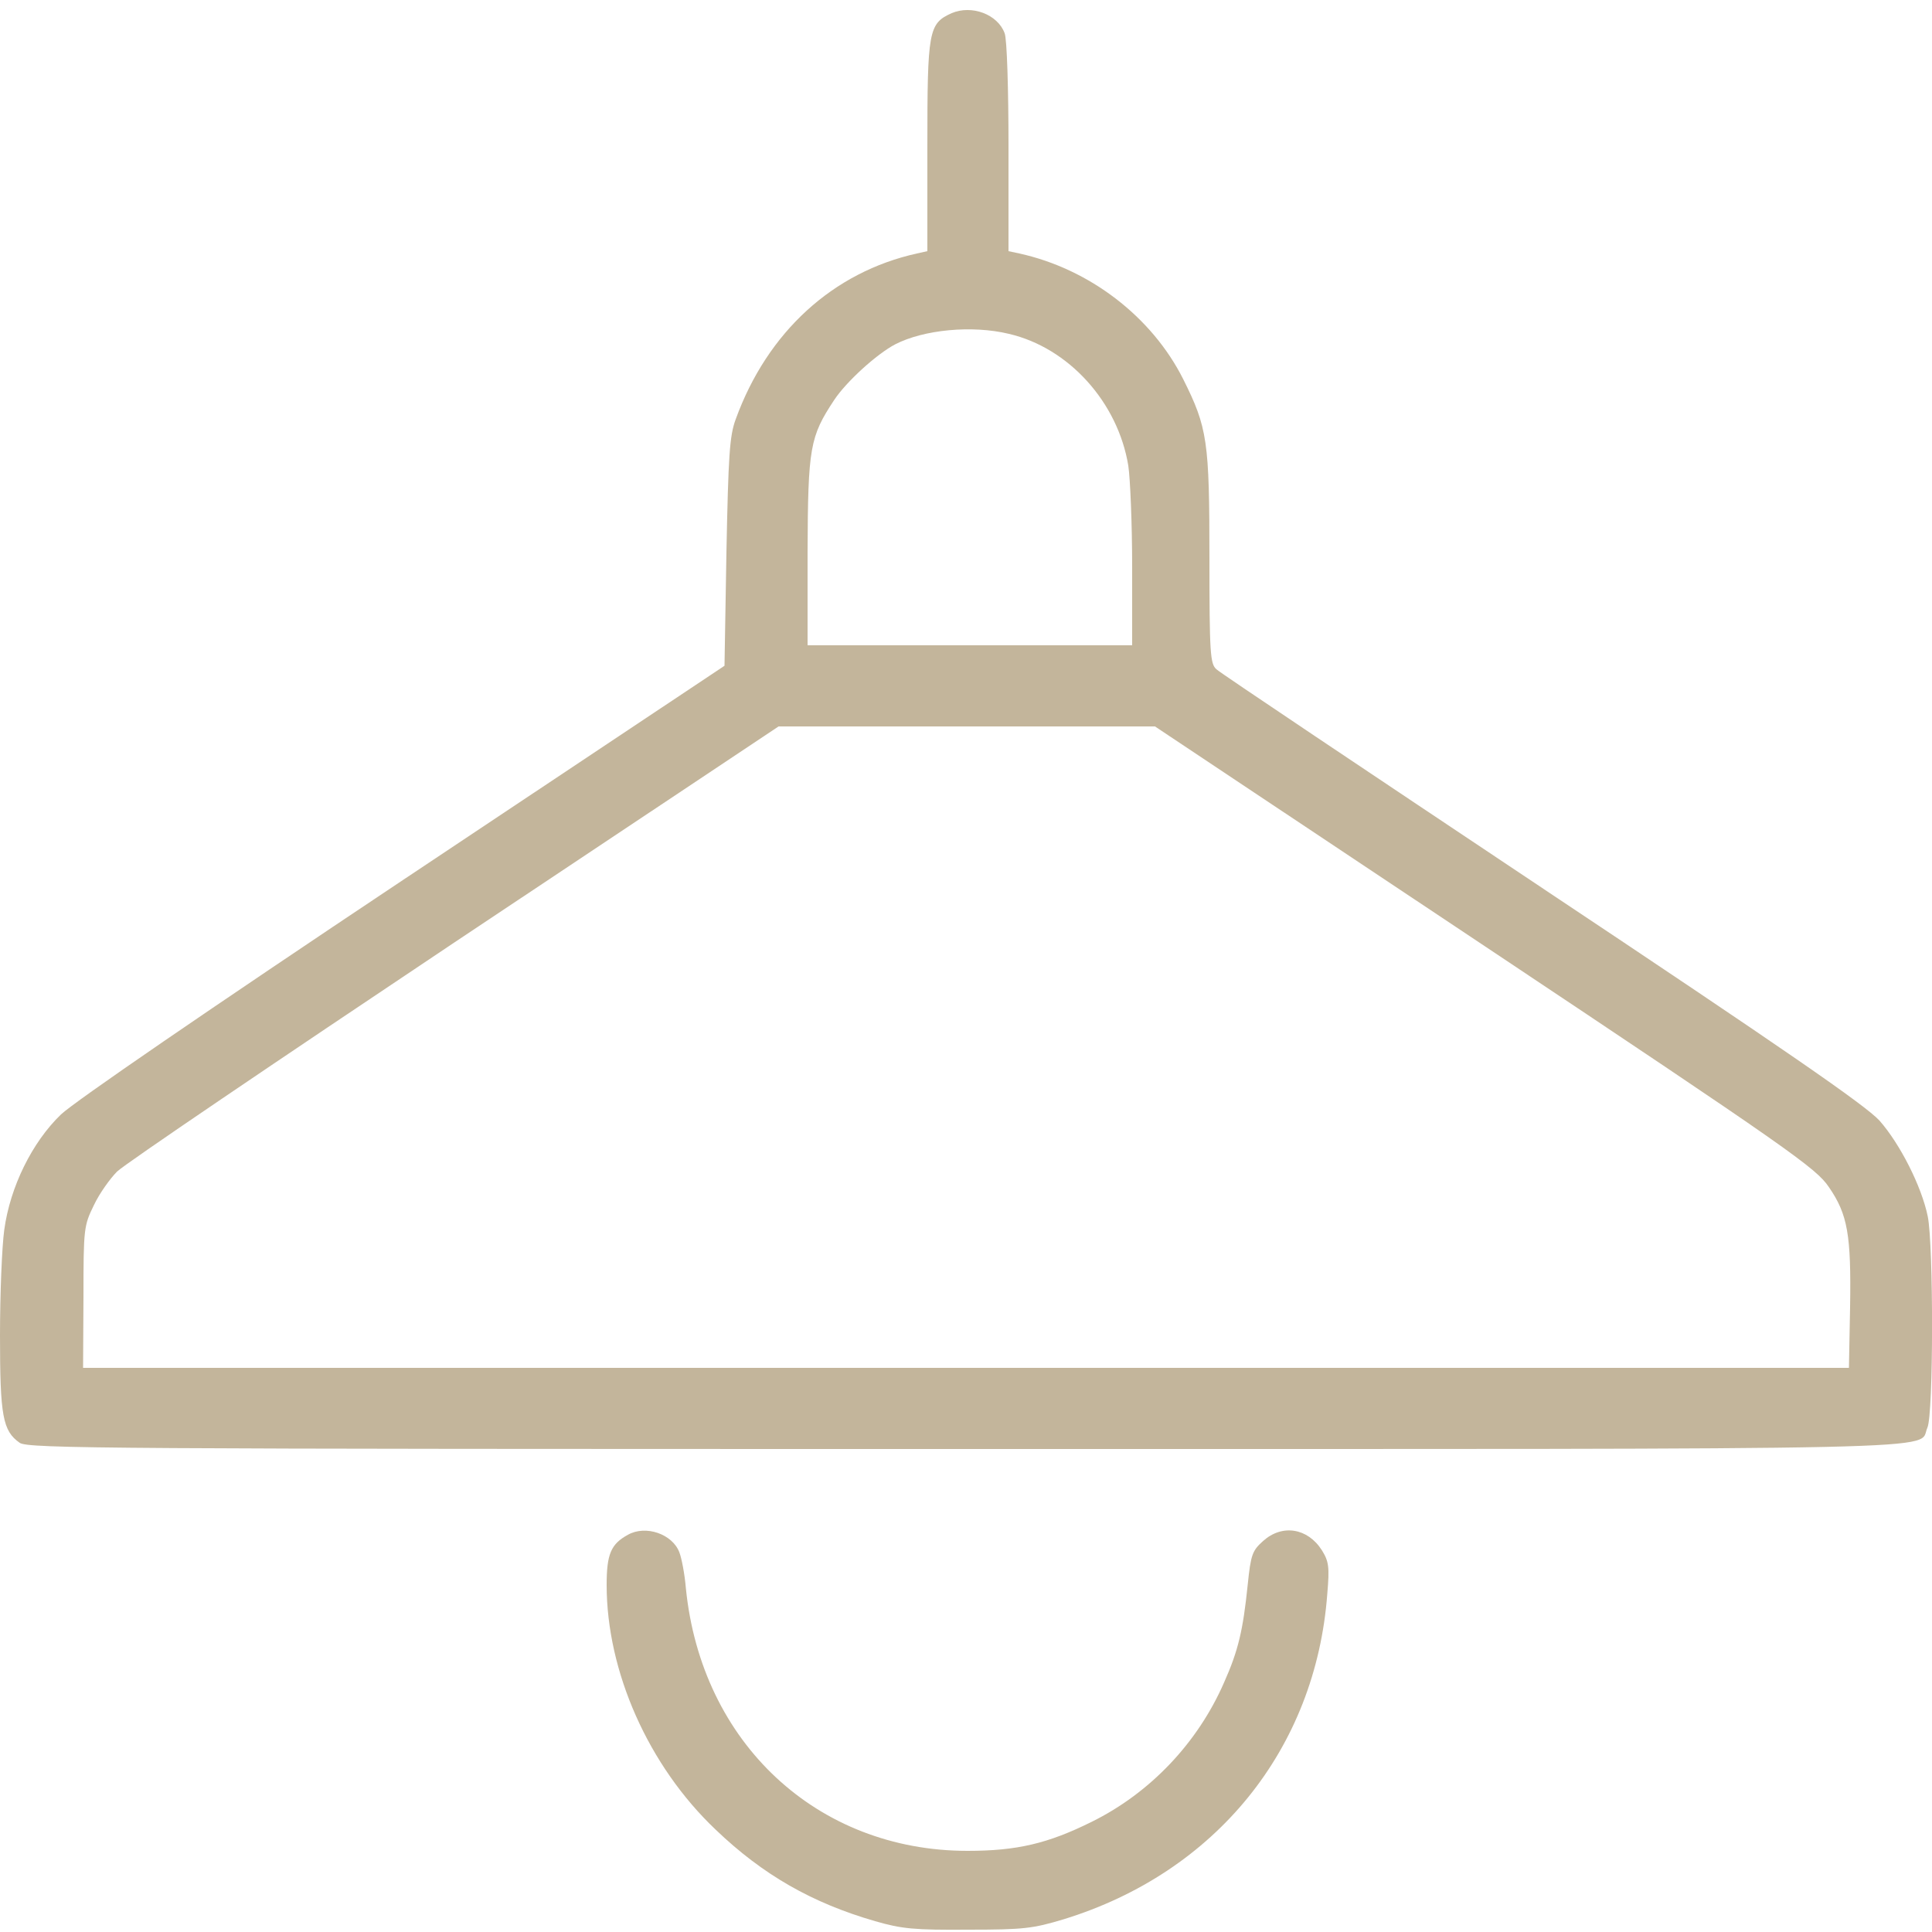 <?xml version="1.0" standalone="no"?>
<!DOCTYPE svg PUBLIC "-//W3C//DTD SVG 20010904//EN"
 "http://www.w3.org/TR/2001/REC-SVG-20010904/DTD/svg10.dtd">
<svg version="1.0" xmlns="http://www.w3.org/2000/svg"
 width="500pt" height="500pt" viewBox="0 0 500 500"
 preserveAspectRatio="xMidYMid meet">

<g transform="translate(0,500) scale(0.1,-0.1)"
fill="#c3b59b" stroke="none">
<path d="M2463 4966 c-60 -27 -63 -45 -63 -345 l0 -271 -27 -6 c-217 -48 -387
-203 -469 -429 -16 -43 -19 -94 -24 -344 l-5 -294 -830 -553 c-510 -340 -852
-575 -887 -608 -75 -72 -132 -188 -147 -299 -6 -43 -11 -166 -11 -273 0 -209
7 -247 51 -278 22 -15 223 -16 2447 -16 2637 0 2463 -4 2490 55 16 34 16 473
1 547 -16 78 -72 188 -125 248 -37 40 -241 181 -873 602 -454 303 -834 557
-843 566 -16 14 -18 41 -18 286 0 305 -5 339 -68 465 -81 161 -242 285 -424
325 l-28 6 0 270 c0 148 -4 280 -10 294 -18 49 -85 74 -137 52z m148 -830
c155 -36 282 -177 309 -341 5 -33 10 -151 10 -262 l0 -203 -420 0 -420 0 0
243 c1 269 6 297 69 392 31 47 110 119 158 144 74 38 199 50 294 27z m1232
-1585 c789 -526 857 -574 890 -623 49 -71 58 -124 55 -311 l-3 -157 -2285 0
-2285 0 1 183 c0 178 1 185 27 238 14 30 42 69 60 87 19 19 412 285 873 593
l839 559 487 0 487 0 854 -569z"/>
<path d="M1625 1028 c-44 -24 -55 -50 -55 -130 0 -224 108 -468 282 -633 122
-117 250 -190 413 -237 69 -20 102 -23 240 -22 145 0 168 3 248 27 393 121
652 440 682 842 6 70 4 84 -14 113 -37 58 -103 68 -152 24 -28 -25 -32 -35
-40 -114 -12 -116 -24 -169 -61 -252 -68 -156 -191 -286 -343 -361 -113 -56
-193 -75 -321 -75 -389 0 -689 279 -729 680 -3 36 -11 78 -17 93 -18 47 -87
71 -133 45z"/>
</g>
</svg>
